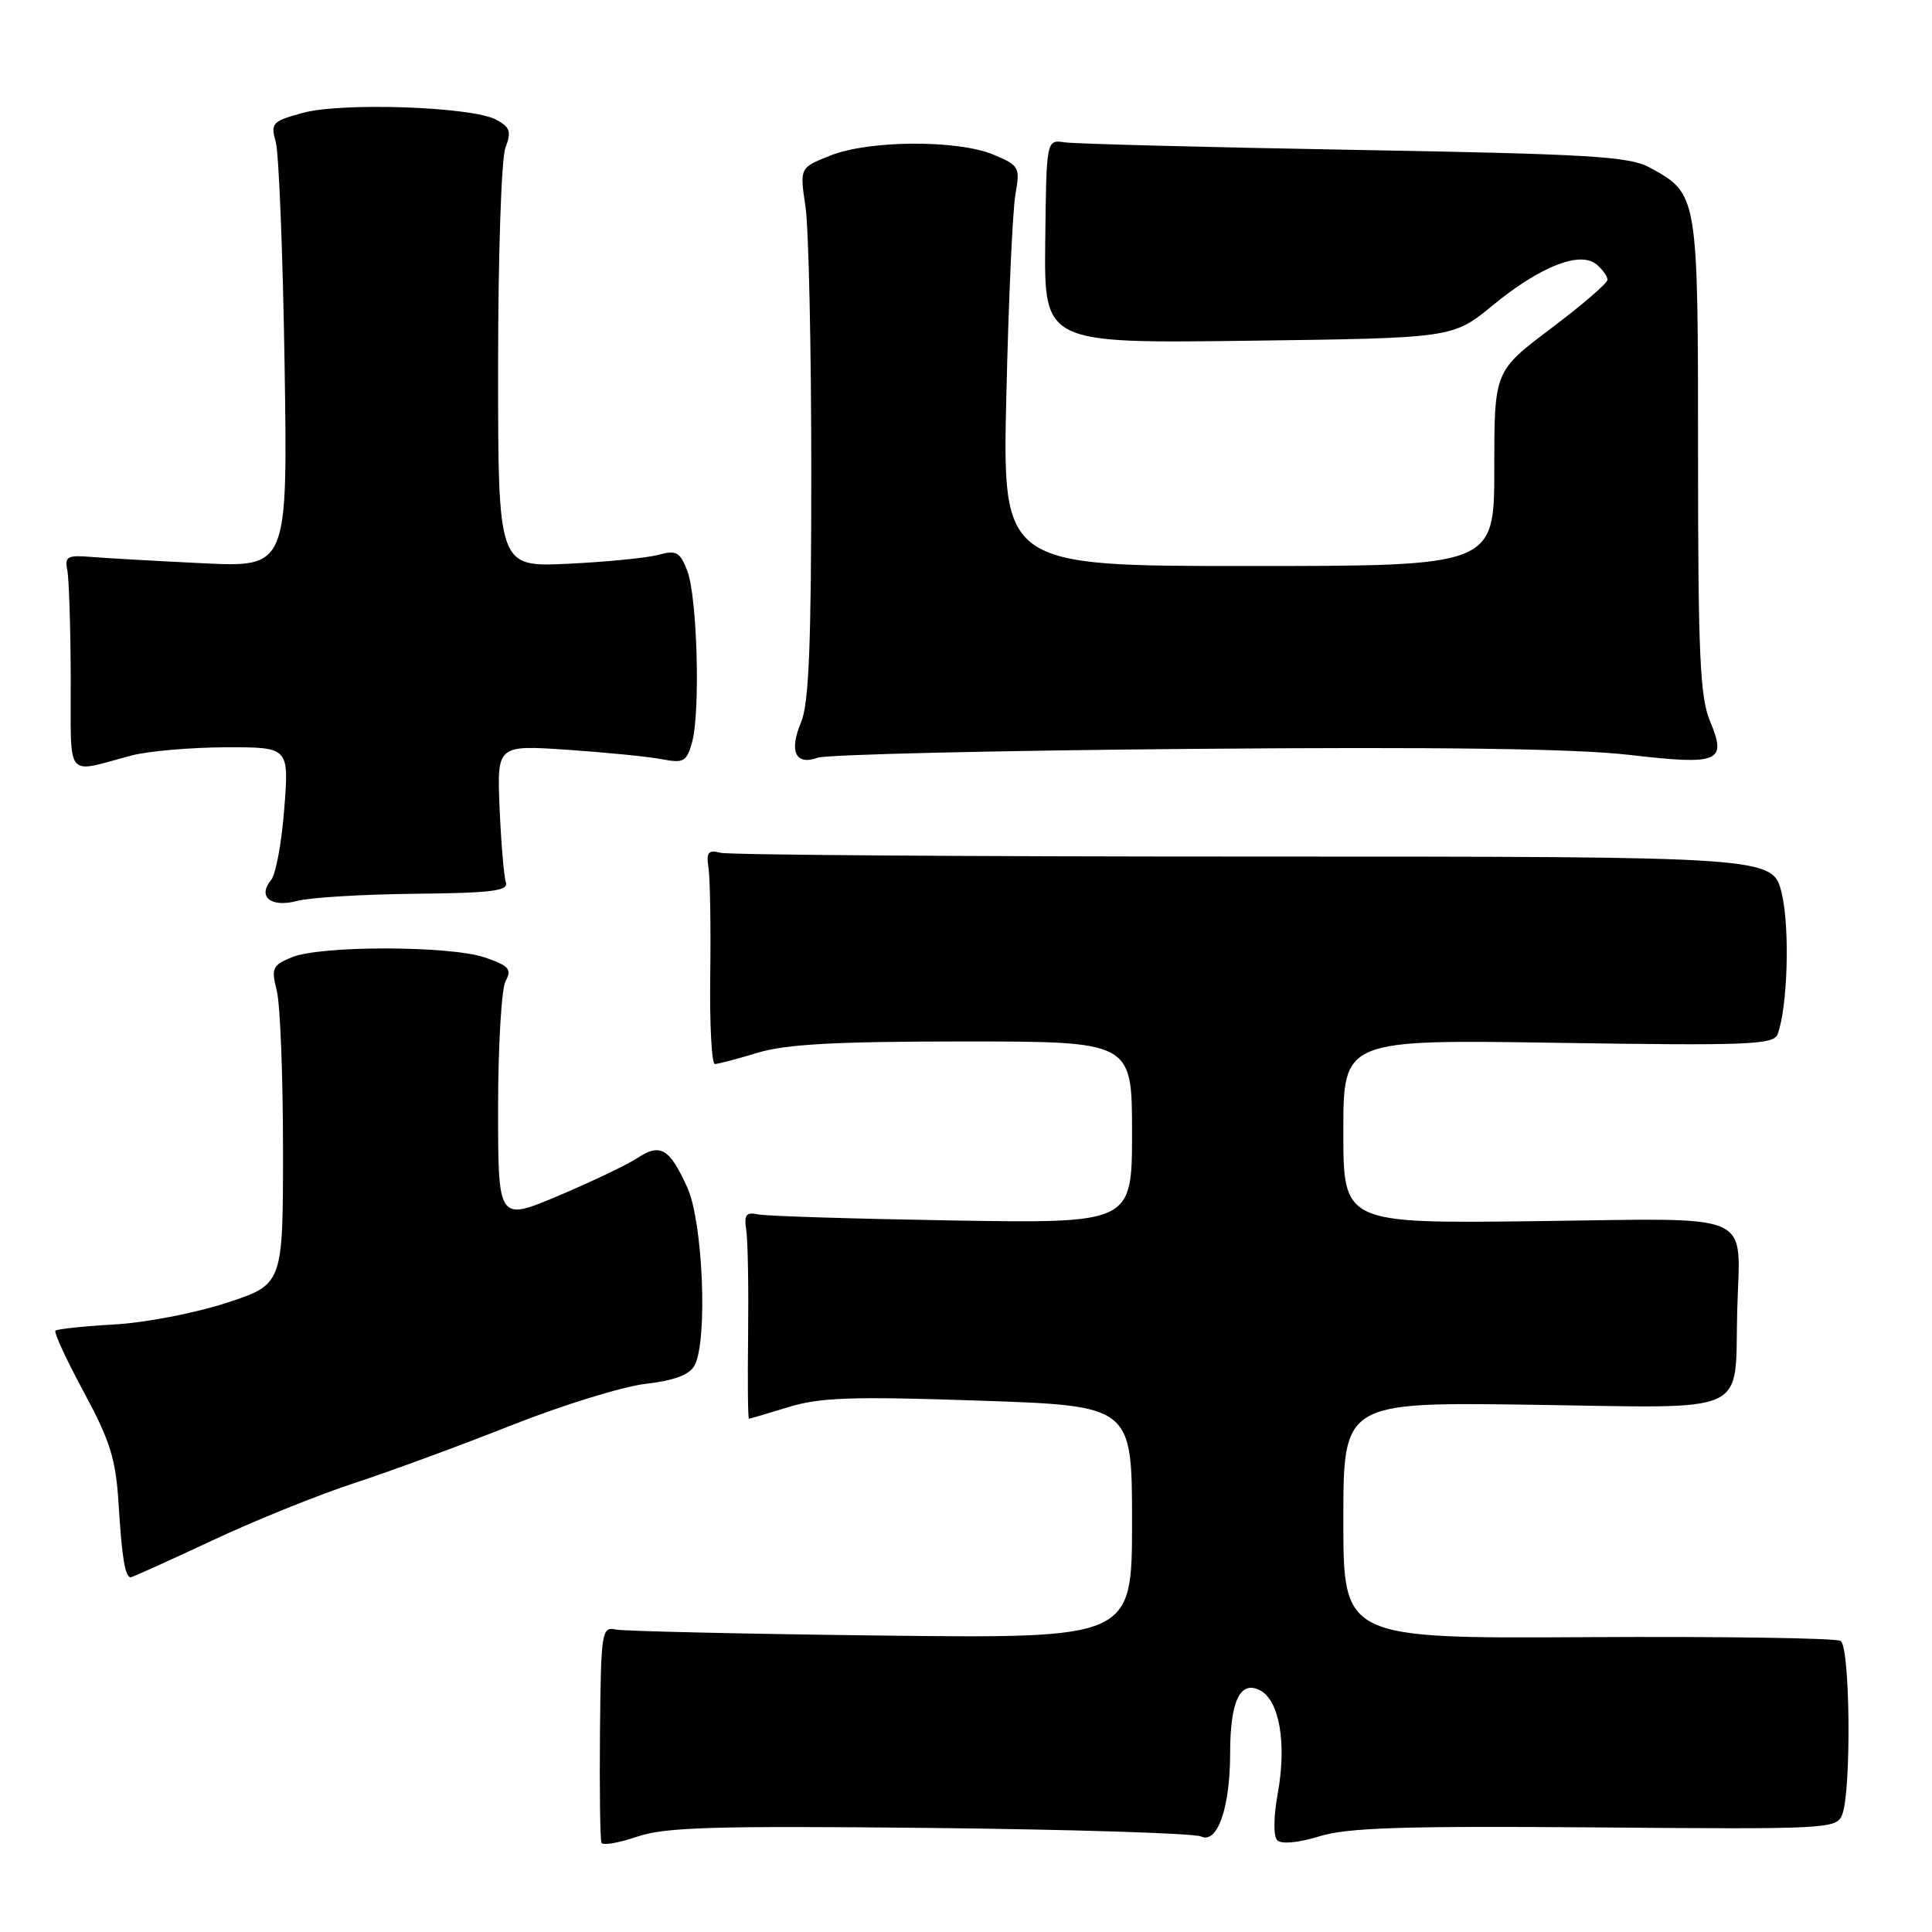 <?xml version="1.0" encoding="UTF-8" standalone="no"?>
<!DOCTYPE svg PUBLIC "-//W3C//DTD SVG 1.1//EN" "http://www.w3.org/Graphics/SVG/1.1/DTD/svg11.dtd" >
<svg xmlns="http://www.w3.org/2000/svg" xmlns:xlink="http://www.w3.org/1999/xlink" version="1.1" viewBox="0 0 256 256">
 <g >
 <path fill="currentColor"
d=" M 123.18 242.21 C 142.06 242.41 158.23 242.92 159.13 243.34 C 161.31 244.38 163.00 239.55 163.00 232.29 C 163.00 225.37 164.35 222.58 167.00 224.00 C 169.54 225.36 170.51 231.04 169.31 237.63 C 168.74 240.80 168.72 243.32 169.25 243.85 C 169.79 244.39 172.05 244.18 174.83 243.32 C 178.56 242.17 185.93 241.94 211.42 242.14 C 242.27 242.40 243.36 242.34 244.10 240.45 C 245.33 237.30 245.16 218.22 243.89 217.43 C 243.28 217.05 228.20 216.83 210.39 216.93 C 178.00 217.12 178.00 217.12 178.00 201.45 C 178.00 185.78 178.00 185.78 203.14 186.14 C 232.35 186.56 229.83 187.72 230.19 173.69 C 230.53 160.29 233.14 161.45 203.51 161.81 C 178.00 162.12 178.00 162.12 178.00 149.93 C 178.00 137.74 178.00 137.74 206.47 138.18 C 231.50 138.57 235.00 138.43 235.53 137.07 C 236.87 133.57 237.19 122.96 236.09 118.38 C 234.92 113.50 234.92 113.50 166.21 113.50 C 128.42 113.50 96.60 113.28 95.50 113.00 C 93.84 112.58 93.56 112.92 93.88 115.00 C 94.09 116.38 94.20 122.79 94.11 129.25 C 94.02 135.71 94.30 141.00 94.73 140.99 C 95.15 140.98 97.71 140.31 100.41 139.49 C 104.13 138.36 110.74 138.00 127.66 138.00 C 150.00 138.00 150.00 138.00 150.00 150.05 C 150.00 162.10 150.00 162.10 126.25 161.72 C 113.19 161.50 101.60 161.14 100.50 160.92 C 98.85 160.57 98.57 160.94 98.88 163.00 C 99.10 164.38 99.20 170.56 99.13 176.75 C 99.05 182.94 99.10 188.00 99.24 187.99 C 99.38 187.98 101.75 187.29 104.50 186.44 C 108.66 185.16 112.92 185.02 129.75 185.59 C 150.00 186.28 150.00 186.28 150.00 201.69 C 150.00 217.10 150.00 217.10 116.75 216.72 C 98.46 216.50 82.63 216.14 81.57 215.92 C 79.73 215.52 79.63 216.22 79.50 229.50 C 79.43 237.20 79.52 243.81 79.70 244.18 C 79.89 244.56 82.02 244.19 84.45 243.36 C 88.13 242.11 94.58 241.92 123.18 242.21 Z  M 28.10 204.13 C 33.82 201.45 42.33 198.02 47.00 196.50 C 51.67 194.97 61.01 191.54 67.74 188.87 C 74.48 186.20 82.48 183.73 85.53 183.37 C 89.38 182.92 91.38 182.16 92.04 180.92 C 93.79 177.65 93.15 161.93 91.08 157.37 C 88.70 152.13 87.51 151.43 84.41 153.47 C 83.04 154.37 78.33 156.61 73.96 158.46 C 66.00 161.81 66.00 161.81 66.00 146.84 C 66.00 138.61 66.45 131.03 66.99 130.01 C 67.85 128.42 67.45 127.97 64.24 126.87 C 59.60 125.29 42.49 125.27 38.67 126.84 C 36.09 127.91 35.92 128.30 36.67 131.26 C 37.13 133.04 37.50 142.53 37.50 152.34 C 37.50 170.19 37.50 170.19 30.00 172.64 C 25.88 173.99 19.18 175.28 15.13 175.50 C 11.07 175.73 7.57 176.10 7.35 176.32 C 7.12 176.55 8.81 180.21 11.11 184.46 C 14.62 190.98 15.35 193.33 15.72 199.35 C 16.15 206.42 16.58 209.00 17.32 209.00 C 17.53 209.00 22.38 206.81 28.10 204.13 Z  M 55.00 118.43 C 65.24 118.32 67.42 118.05 67.03 116.90 C 66.77 116.13 66.40 111.72 66.20 107.11 C 65.85 98.72 65.85 98.72 75.17 99.35 C 80.30 99.70 85.94 100.26 87.70 100.60 C 90.59 101.15 90.99 100.93 91.70 98.36 C 92.82 94.35 92.39 79.08 91.07 75.64 C 90.10 73.13 89.62 72.87 87.23 73.52 C 85.73 73.93 80.34 74.46 75.25 74.70 C 66.00 75.14 66.00 75.14 66.00 48.63 C 66.00 33.96 66.43 20.99 66.97 19.58 C 67.79 17.43 67.59 16.85 65.73 15.85 C 62.53 14.14 45.36 13.54 40.15 14.95 C 36.07 16.06 35.84 16.30 36.54 18.82 C 36.95 20.29 37.48 33.58 37.71 48.34 C 38.12 75.18 38.12 75.18 26.81 74.63 C 20.59 74.33 13.93 73.95 12.00 73.79 C 8.96 73.54 8.55 73.76 8.91 75.50 C 9.14 76.60 9.35 83.05 9.37 89.83 C 9.42 103.67 8.46 102.46 17.50 100.09 C 19.70 99.52 25.28 99.04 29.90 99.02 C 38.30 99.00 38.30 99.00 37.67 107.12 C 37.33 111.59 36.55 115.84 35.94 116.58 C 34.07 118.82 35.88 120.30 39.37 119.38 C 41.09 118.92 48.12 118.50 55.00 118.43 Z  M 158.00 99.23 C 190.83 98.95 208.69 99.20 215.84 100.02 C 227.87 101.41 228.86 101.00 226.57 95.51 C 225.26 92.37 225.00 86.61 225.00 60.34 C 225.00 25.68 225.00 25.71 218.60 22.20 C 215.91 20.73 210.69 20.41 179.50 19.86 C 159.70 19.51 142.41 19.06 141.07 18.86 C 138.65 18.50 138.65 18.50 138.50 32.00 C 138.35 45.50 138.35 45.50 165.43 45.15 C 192.50 44.80 192.50 44.80 197.78 40.47 C 204.08 35.30 209.35 33.22 211.54 35.03 C 212.34 35.70 213.00 36.61 213.00 37.07 C 213.00 37.52 209.62 40.43 205.50 43.53 C 198.00 49.18 198.00 49.18 198.00 62.09 C 198.00 75.00 198.00 75.00 165.41 75.00 C 132.81 75.00 132.81 75.00 133.35 52.25 C 133.64 39.74 134.18 27.81 134.55 25.74 C 135.19 22.15 135.06 21.93 131.64 20.49 C 126.86 18.50 115.13 18.56 110.00 20.62 C 105.96 22.23 105.96 22.23 106.73 27.37 C 107.15 30.19 107.50 46.00 107.50 62.50 C 107.50 85.40 107.18 93.26 106.15 95.69 C 104.52 99.57 105.41 101.47 108.36 100.40 C 109.54 99.98 131.88 99.45 158.00 99.23 Z "/>
</g>
</svg>